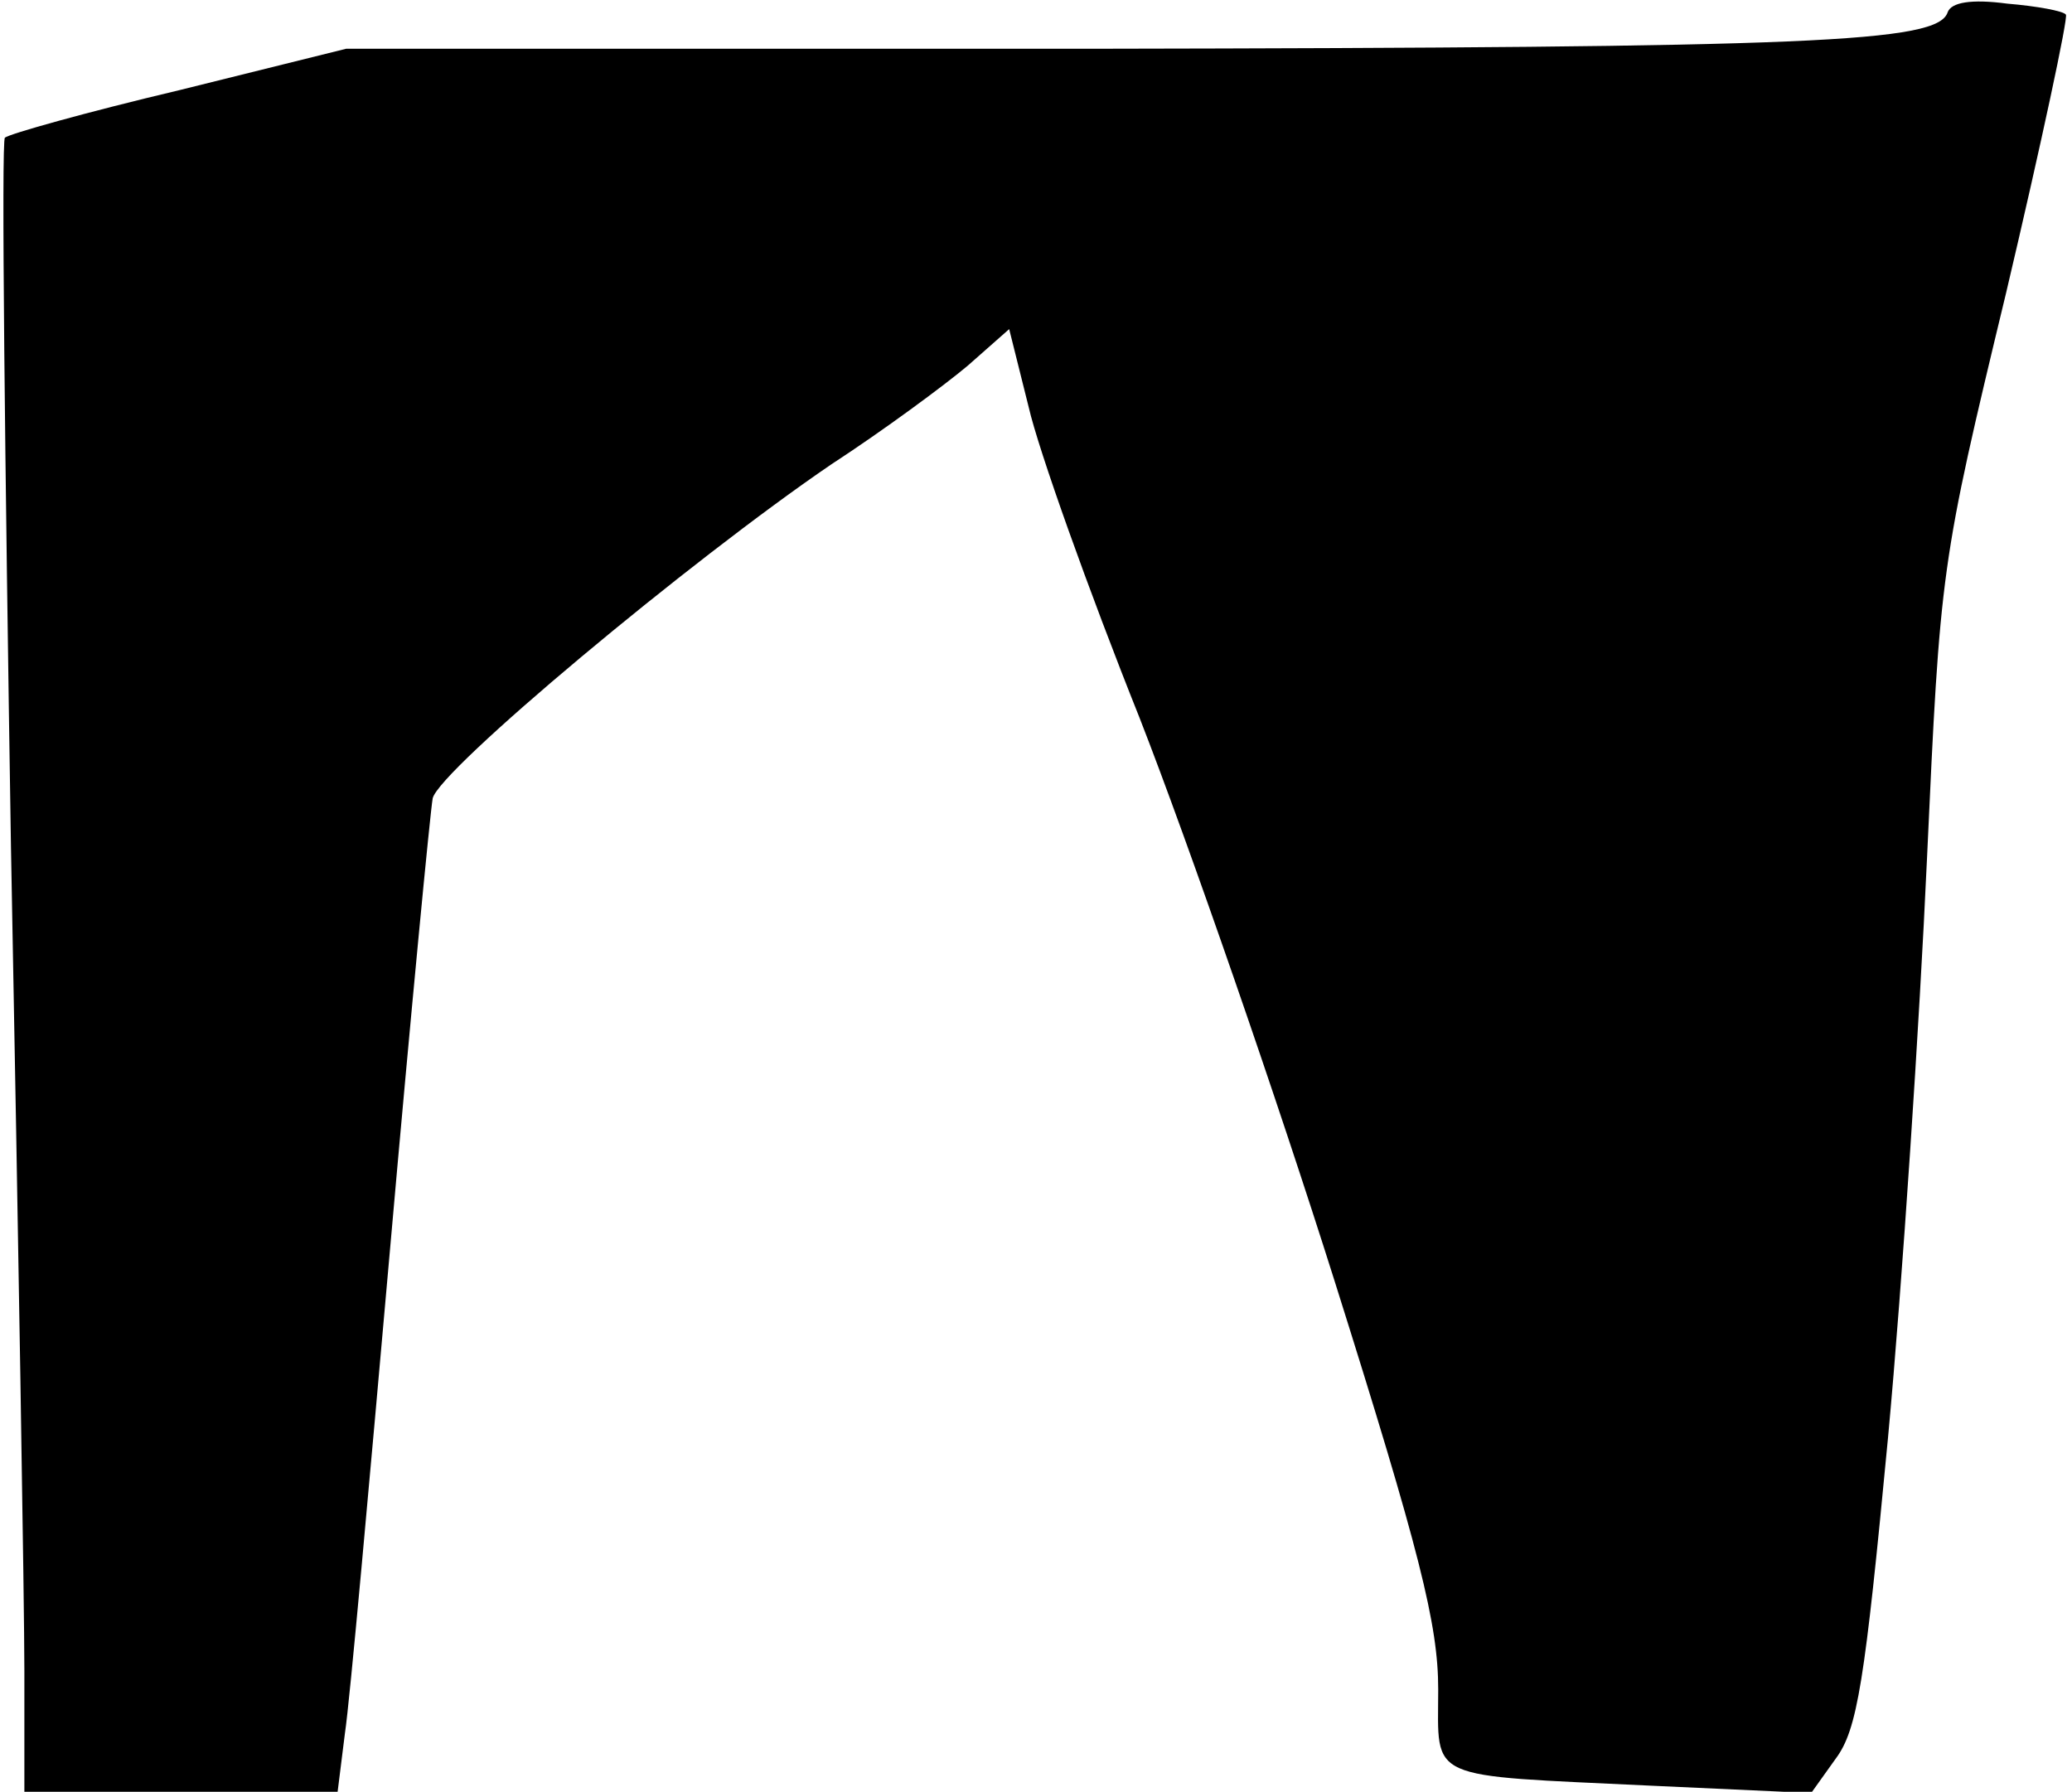 <?xml version="1.0" standalone="no"?>
<!DOCTYPE svg PUBLIC "-//W3C//DTD SVG 20010904//EN"
 "http://www.w3.org/TR/2001/REC-SVG-20010904/DTD/svg10.dtd">
<svg version="1.0" xmlns="http://www.w3.org/2000/svg"
 width="170pt" height="147pt" viewBox="0 0 170 147"
 preserveAspectRatio="xMidYMid meet">
<g transform="translate(0,147) scale(0.1,-0.1)"
fill="#000000" stroke="none">
<path fill="#000000" stroke="none" d="M1598 1460 c-8 -25 -109 -29 -703 -30
l-611 0 -137 -34 c-76 -18 -140 -36 -143 -39 -3 -3 0 -265 5 -582 6 -318 11
-622 11 -676 l0 -99 129 0 128 0 6 48 c4 26 20 205 37 397 17 193 33 359 35
370 5 23 211 195 327 274 43 28 93 65 112 81 l34 30 16 -64 c8 -35 49 -150 91
-255 41 -105 113 -313 160 -462 70 -222 85 -282 85 -335 0 -76 -12 -70 175
-79 l131 -6 20 28 c18 24 24 63 43 263 12 129 26 343 32 475 11 239 11 241 65
465 29 123 51 226 49 228 -2 3 -24 7 -48 9 -30 4 -46 1 -49 -7z"/>
</g>
</svg>
